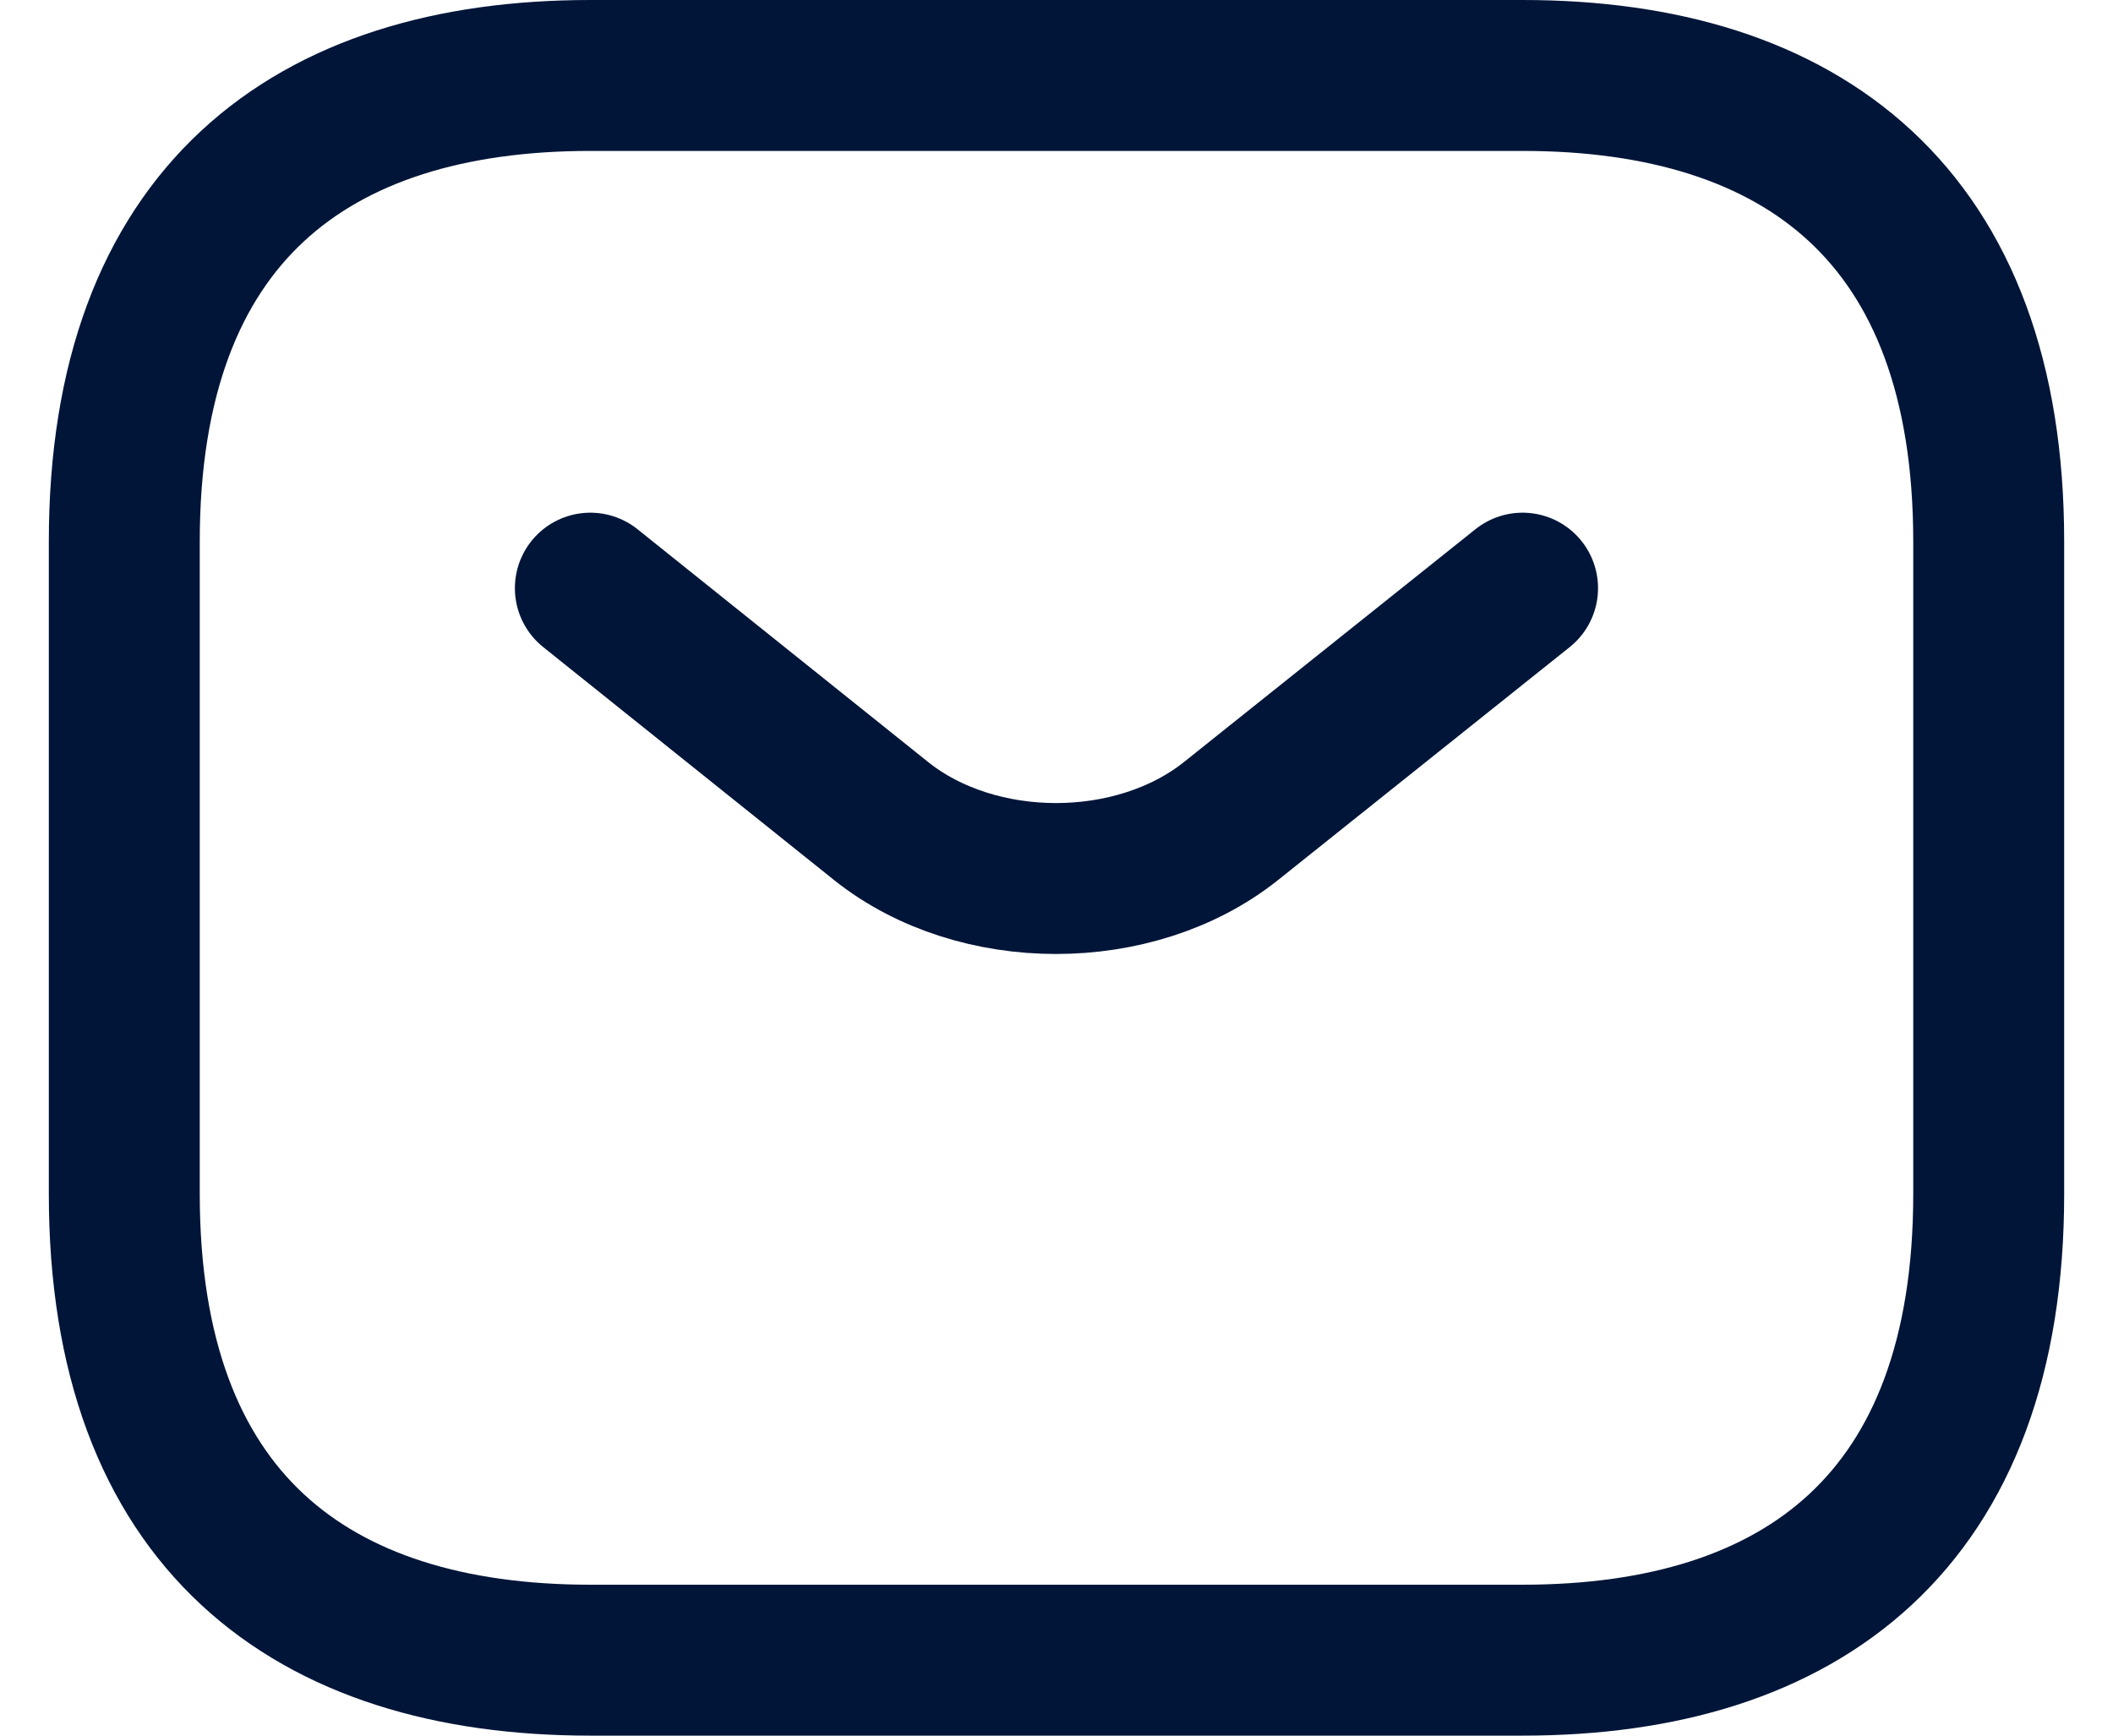 <svg width="28" height="23" viewBox="0 0 28 23" fill="none" xmlns="http://www.w3.org/2000/svg">
<path d="M20.176 22H7.823C4.118 22 1.647 20.147 1.647 15.823V7.176C1.647 2.853 4.118 1 7.823 1H20.176C23.882 1 26.353 2.853 26.353 7.176V15.823C26.353 20.147 23.882 22 20.176 22Z" stroke="#001538" stroke-width="2" stroke-miterlimit="10" stroke-linecap="round" stroke-linejoin="round"/>
<path d="M20.176 7.794L16.31 10.882C15.037 11.895 12.95 11.895 11.678 10.882L7.823 7.794" stroke="#001538" stroke-width="2" stroke-miterlimit="10" stroke-linecap="round" stroke-linejoin="round"/>
</svg>
